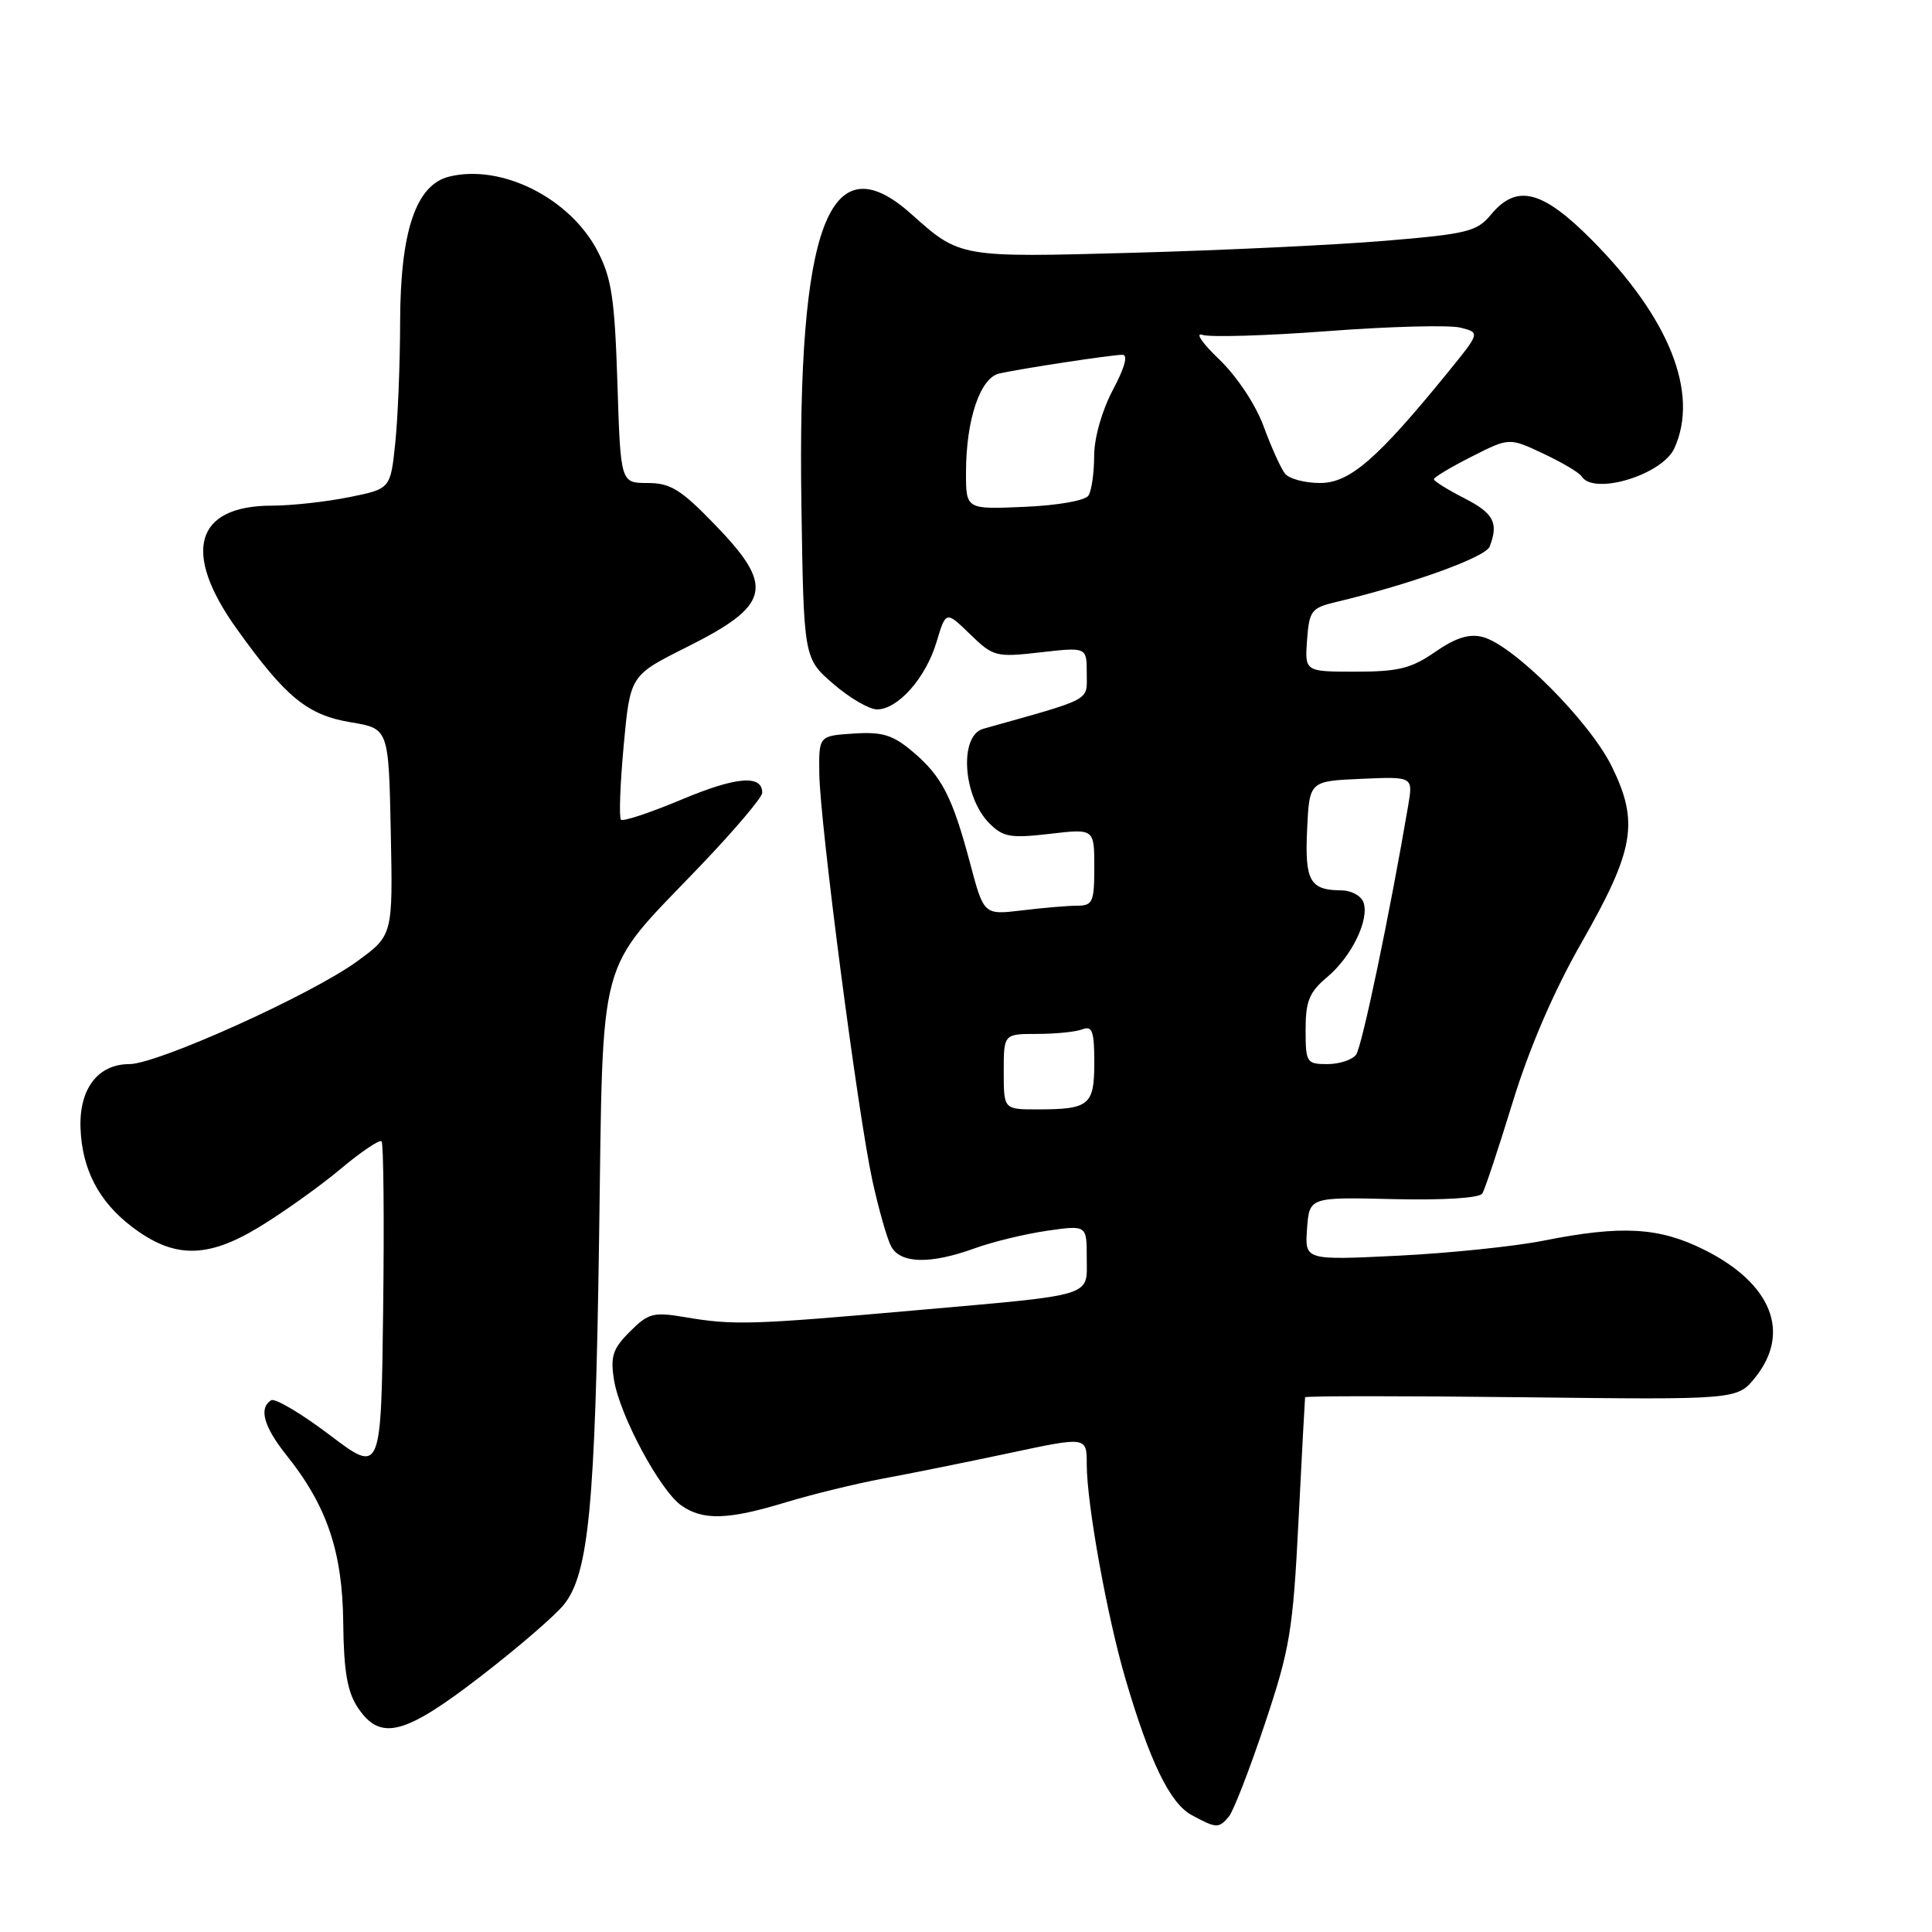 <?xml version="1.0" encoding="UTF-8" standalone="no"?>
<!DOCTYPE svg PUBLIC "-//W3C//DTD SVG 1.1//EN" "http://www.w3.org/Graphics/SVG/1.1/DTD/svg11.dtd" >
<svg xmlns="http://www.w3.org/2000/svg" xmlns:xlink="http://www.w3.org/1999/xlink" version="1.1" viewBox="0 0 256 256">
 <g >
 <path fill="currentColor"
d=" M 162.84 240.69 C 163.44 239.97 165.58 234.46 167.59 228.44 C 170.93 218.46 171.32 216.10 172.06 201.50 C 172.50 192.70 172.90 185.34 172.93 185.15 C 172.97 184.96 185.87 184.96 201.60 185.14 C 230.21 185.48 230.21 185.48 232.60 182.49 C 237.35 176.55 234.73 170.04 225.80 165.59 C 219.82 162.61 214.87 162.33 204.50 164.40 C 200.65 165.16 191.96 166.06 185.19 166.39 C 172.89 166.99 172.89 166.99 173.19 162.81 C 173.50 158.62 173.50 158.62 184.65 158.89 C 191.37 159.04 196.04 158.75 196.42 158.14 C 196.76 157.58 198.58 152.11 200.46 145.98 C 202.67 138.80 205.90 131.31 209.54 124.94 C 216.57 112.63 217.20 108.97 213.59 101.60 C 210.66 95.60 200.49 85.41 196.42 84.39 C 194.66 83.95 192.85 84.52 190.17 86.38 C 187.01 88.57 185.29 89.00 179.64 89.00 C 172.89 89.00 172.89 89.00 173.19 84.81 C 173.48 80.93 173.76 80.55 177.00 79.78 C 187.04 77.38 196.85 73.84 197.39 72.42 C 198.60 69.27 197.93 68.01 194.00 66.00 C 191.80 64.88 190.00 63.75 190.00 63.50 C 190.00 63.24 192.24 61.90 194.99 60.51 C 199.98 57.98 199.98 57.98 204.50 60.11 C 206.99 61.28 209.27 62.63 209.57 63.12 C 211.16 65.68 220.25 62.93 221.86 59.40 C 225.18 52.12 221.21 42.13 210.88 31.75 C 204.33 25.17 200.96 24.33 197.54 28.46 C 195.69 30.69 194.40 31.00 183.50 31.91 C 176.90 32.46 161.94 33.17 150.25 33.49 C 127.12 34.13 127.22 34.14 120.75 28.36 C 109.86 18.62 105.63 29.82 106.19 66.87 C 106.50 87.23 106.50 87.23 110.42 90.62 C 112.57 92.48 115.18 94.00 116.21 94.00 C 118.98 94.00 122.67 89.83 124.09 85.09 C 125.34 80.93 125.34 80.93 128.53 84.03 C 131.62 87.02 131.95 87.11 137.86 86.44 C 144.00 85.74 144.00 85.74 144.00 89.21 C 144.00 92.96 144.95 92.45 130.28 96.57 C 127.05 97.48 127.59 105.59 131.11 109.11 C 132.92 110.92 133.91 111.09 139.09 110.49 C 145.00 109.80 145.00 109.80 145.00 114.90 C 145.00 119.52 144.79 120.00 142.75 120.01 C 141.51 120.01 138.22 120.29 135.43 120.63 C 130.36 121.24 130.36 121.24 128.54 114.37 C 126.19 105.56 124.80 102.85 120.90 99.57 C 118.29 97.37 116.91 96.95 113.11 97.20 C 108.50 97.50 108.50 97.50 108.56 102.50 C 108.65 109.07 113.67 147.58 115.59 156.40 C 116.42 160.20 117.54 164.14 118.08 165.15 C 119.31 167.45 123.25 167.54 129.12 165.42 C 131.53 164.54 135.86 163.50 138.75 163.08 C 144.00 162.33 144.00 162.33 144.00 166.65 C 144.00 171.91 145.36 171.50 121.00 173.65 C 99.64 175.54 97.16 175.62 90.83 174.54 C 86.56 173.82 85.93 173.98 83.46 176.45 C 81.19 178.72 80.86 179.72 81.36 182.85 C 82.11 187.54 87.46 197.51 90.29 199.49 C 93.15 201.50 96.50 201.39 104.14 199.06 C 107.64 198.00 113.42 196.59 117.00 195.92 C 120.58 195.26 128.11 193.74 133.75 192.54 C 144.00 190.35 144.00 190.35 144.00 194.04 C 144.00 199.25 146.70 214.21 149.14 222.50 C 152.37 233.48 155.03 238.94 157.89 240.50 C 161.17 242.28 161.51 242.30 162.84 240.69 Z  M 63.78 222.06 C 68.72 218.25 73.66 213.98 74.76 212.57 C 78.01 208.45 78.87 199.43 79.38 164.23 C 79.95 125.48 78.94 129.22 92.70 114.83 C 97.27 110.06 101.00 105.66 101.00 105.05 C 101.00 102.62 97.57 102.90 90.35 105.93 C 86.19 107.68 82.55 108.89 82.28 108.61 C 82.01 108.34 82.17 103.93 82.64 98.81 C 83.50 89.50 83.50 89.50 90.91 85.79 C 102.16 80.17 102.72 77.76 94.69 69.48 C 90.21 64.85 88.83 64.00 85.81 64.00 C 82.23 64.00 82.23 64.00 81.81 50.75 C 81.45 39.55 81.04 36.84 79.17 33.25 C 75.51 26.23 66.41 21.68 59.49 23.41 C 55.11 24.51 53.05 30.64 53.02 42.60 C 53.01 48.16 52.72 55.42 52.37 58.74 C 51.74 64.78 51.74 64.78 46.20 65.89 C 43.16 66.50 38.59 67.00 36.06 67.00 C 25.82 67.00 24.07 73.17 31.40 83.37 C 37.90 92.44 40.74 94.75 46.50 95.71 C 51.50 96.54 51.50 96.54 51.78 110.24 C 52.06 123.94 52.06 123.94 47.28 127.41 C 41.20 131.83 20.86 141.00 17.14 141.00 C 12.97 141.00 10.47 144.29 10.67 149.50 C 10.88 154.97 13.09 159.20 17.46 162.54 C 23.02 166.78 27.43 166.79 34.34 162.59 C 37.55 160.64 42.40 157.18 45.13 154.89 C 47.85 152.61 50.30 150.96 50.56 151.23 C 50.82 151.49 50.92 161.52 50.77 173.50 C 50.50 195.30 50.50 195.30 43.68 190.14 C 39.93 187.30 36.44 185.23 35.93 185.54 C 34.26 186.58 34.95 189.05 37.95 192.81 C 43.32 199.52 45.38 205.59 45.48 215.00 C 45.55 221.45 46.02 224.16 47.40 226.25 C 50.40 230.76 53.57 229.95 63.78 222.06 Z  M 133.00 142.00 C 133.00 137.00 133.00 137.00 137.42 137.00 C 139.85 137.00 142.55 136.73 143.42 136.39 C 144.73 135.89 145.00 136.64 145.00 140.79 C 145.00 146.46 144.35 147.00 137.42 147.00 C 133.00 147.00 133.00 147.00 133.00 142.00 Z  M 173.00 136.44 C 173.00 132.64 173.48 131.47 175.87 129.46 C 179.14 126.71 181.51 121.77 180.65 119.52 C 180.32 118.68 179.04 117.99 177.78 117.98 C 173.56 117.96 172.88 116.74 173.20 109.91 C 173.50 103.50 173.50 103.50 180.37 103.20 C 187.24 102.90 187.24 102.90 186.60 106.70 C 184.15 121.09 180.47 138.70 179.69 139.75 C 179.18 140.44 177.46 141.00 175.88 141.00 C 173.13 141.00 173.00 140.80 173.00 136.44 Z  M 128.00 62.62 C 128.00 55.63 129.87 50.06 132.41 49.49 C 135.36 48.83 147.26 47.02 148.72 47.01 C 149.50 47.00 149.05 48.68 147.47 51.65 C 146.02 54.39 144.99 57.98 144.98 60.40 C 144.98 62.65 144.64 65.02 144.23 65.66 C 143.81 66.33 140.18 66.97 135.74 67.16 C 128.00 67.50 128.00 67.50 128.00 62.62 Z  M 170.26 62.75 C 169.72 62.06 168.45 59.25 167.44 56.50 C 166.37 53.59 163.90 49.88 161.55 47.62 C 159.32 45.49 158.32 44.03 159.32 44.37 C 160.32 44.71 167.82 44.49 176.00 43.87 C 184.18 43.25 192.05 43.05 193.50 43.41 C 196.13 44.07 196.13 44.07 191.89 49.29 C 182.48 60.85 178.85 64.00 174.91 64.00 C 172.89 64.00 170.80 63.44 170.26 62.75 Z "/>
</g>
</svg>